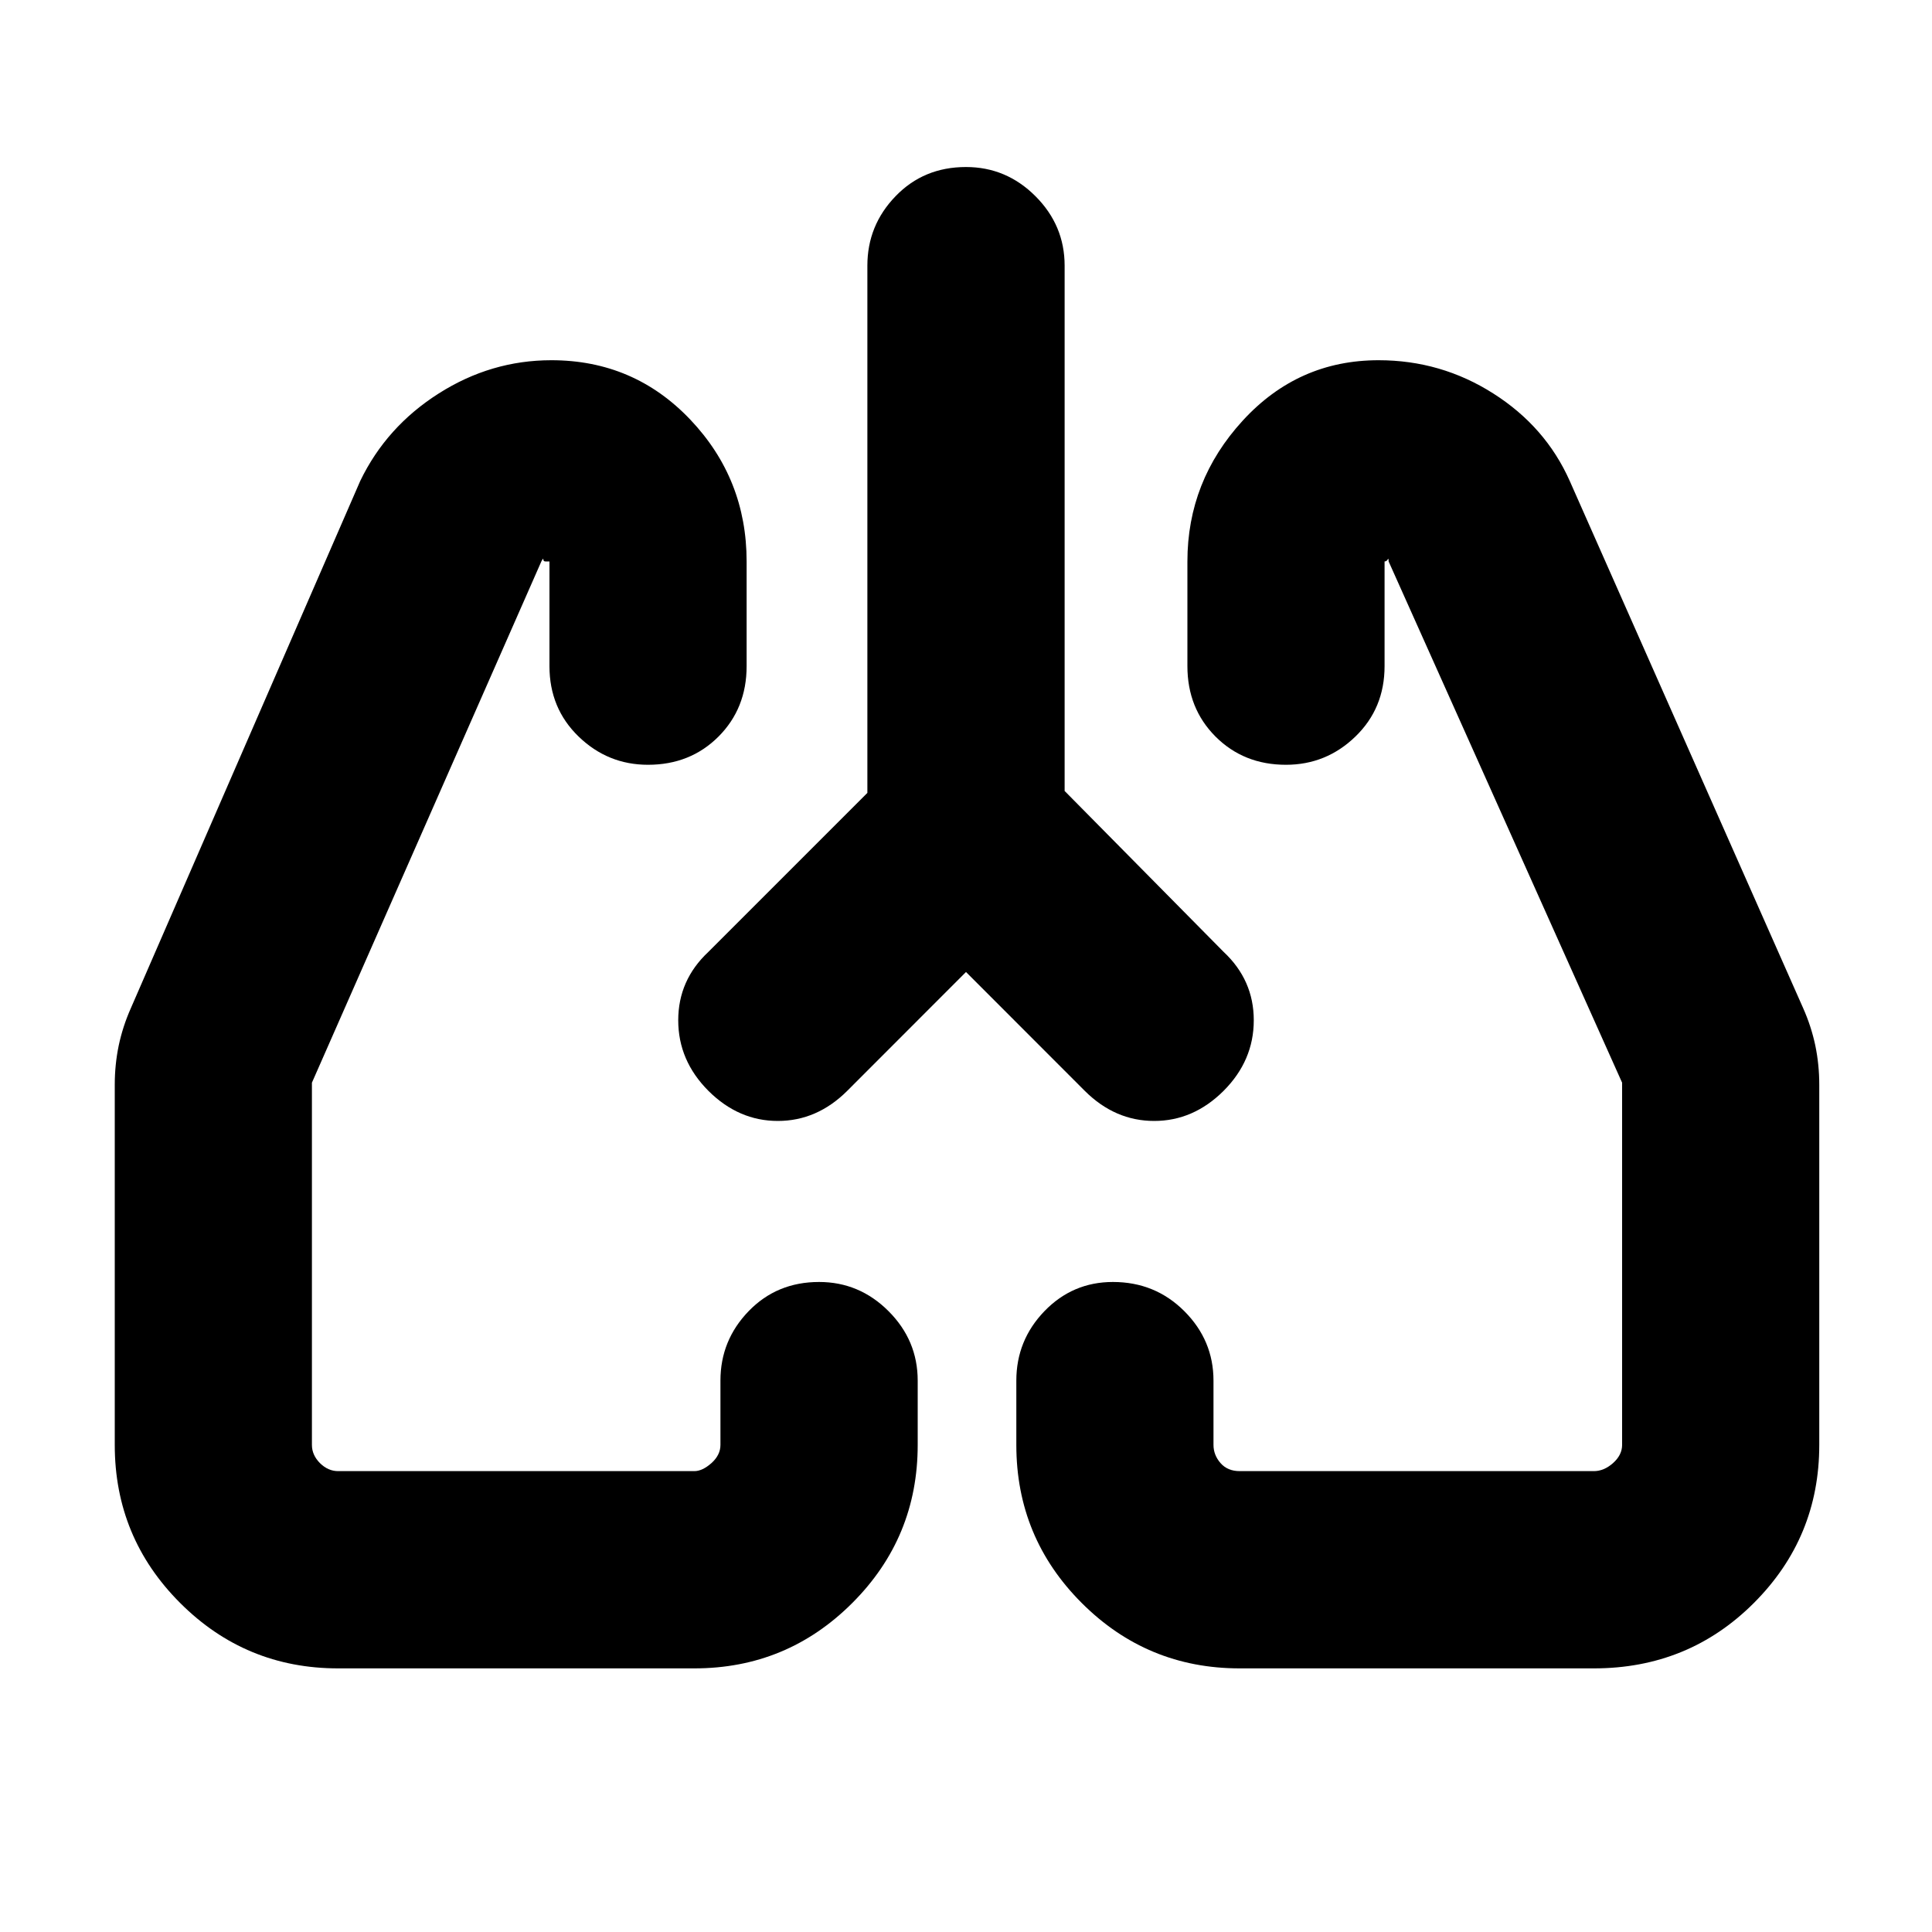<svg xmlns="http://www.w3.org/2000/svg" height="20" width="20"><path d="m10 10.062-1.229 1.23q-.313.312-.719.312-.406 0-.719-.312-.312-.313-.312-.73 0-.416.312-.708l1.646-1.646V2.75q0-.417.292-.719.291-.302.729-.302.417 0 .719.302t.302.719v5.438l1.646 1.666q.312.292.312.708 0 .417-.312.73-.313.312-.719.312-.406 0-.719-.312Zm-6.5 7.209q-.958 0-1.635-.677t-.677-1.636v-3.729q0-.208.041-.406.042-.198.125-.385l2.375-5.459q.271-.562.813-.906.541-.344 1.166-.344.854 0 1.438.615.583.614.583 1.468v1.084q0 .437-.291.729-.292.292-.73.292-.416 0-.718-.292t-.302-.729V5.812H5.646q-.021 0-.021-.02 0-.021-.021.02l-2.375 5.396v3.75q0 .104.083.188.084.083.188.083h3.688q.083 0 .177-.083.093-.084.093-.188v-.666q0-.417.292-.719t.729-.302q.417 0 .719.302t.302.719v.666q0 .959-.677 1.636-.677.677-1.635.677Zm13 0h-3.667q-.958 0-1.635-.677t-.677-1.636v-.666q0-.417.291-.719.292-.302.709-.302.437 0 .739.302t.302.719v.666q0 .104.073.188.073.083.198.083H16.5q.104 0 .198-.083.094-.084.094-.188v-3.75l-2.417-5.396q0-.041-.01-.02-.011.02-.032.02v1.084q0 .437-.302.729t-.719.292q-.437 0-.729-.292-.291-.292-.291-.729V5.812q0-.833.573-1.458t1.406-.625q.646 0 1.187.344.542.344.792.906l2.417 5.459q.083.187.125.385.041.198.041.406v3.729q0 .959-.677 1.636-.677.677-1.656.677Zm-9.167-5.979Zm5.334 0Z"/></svg>